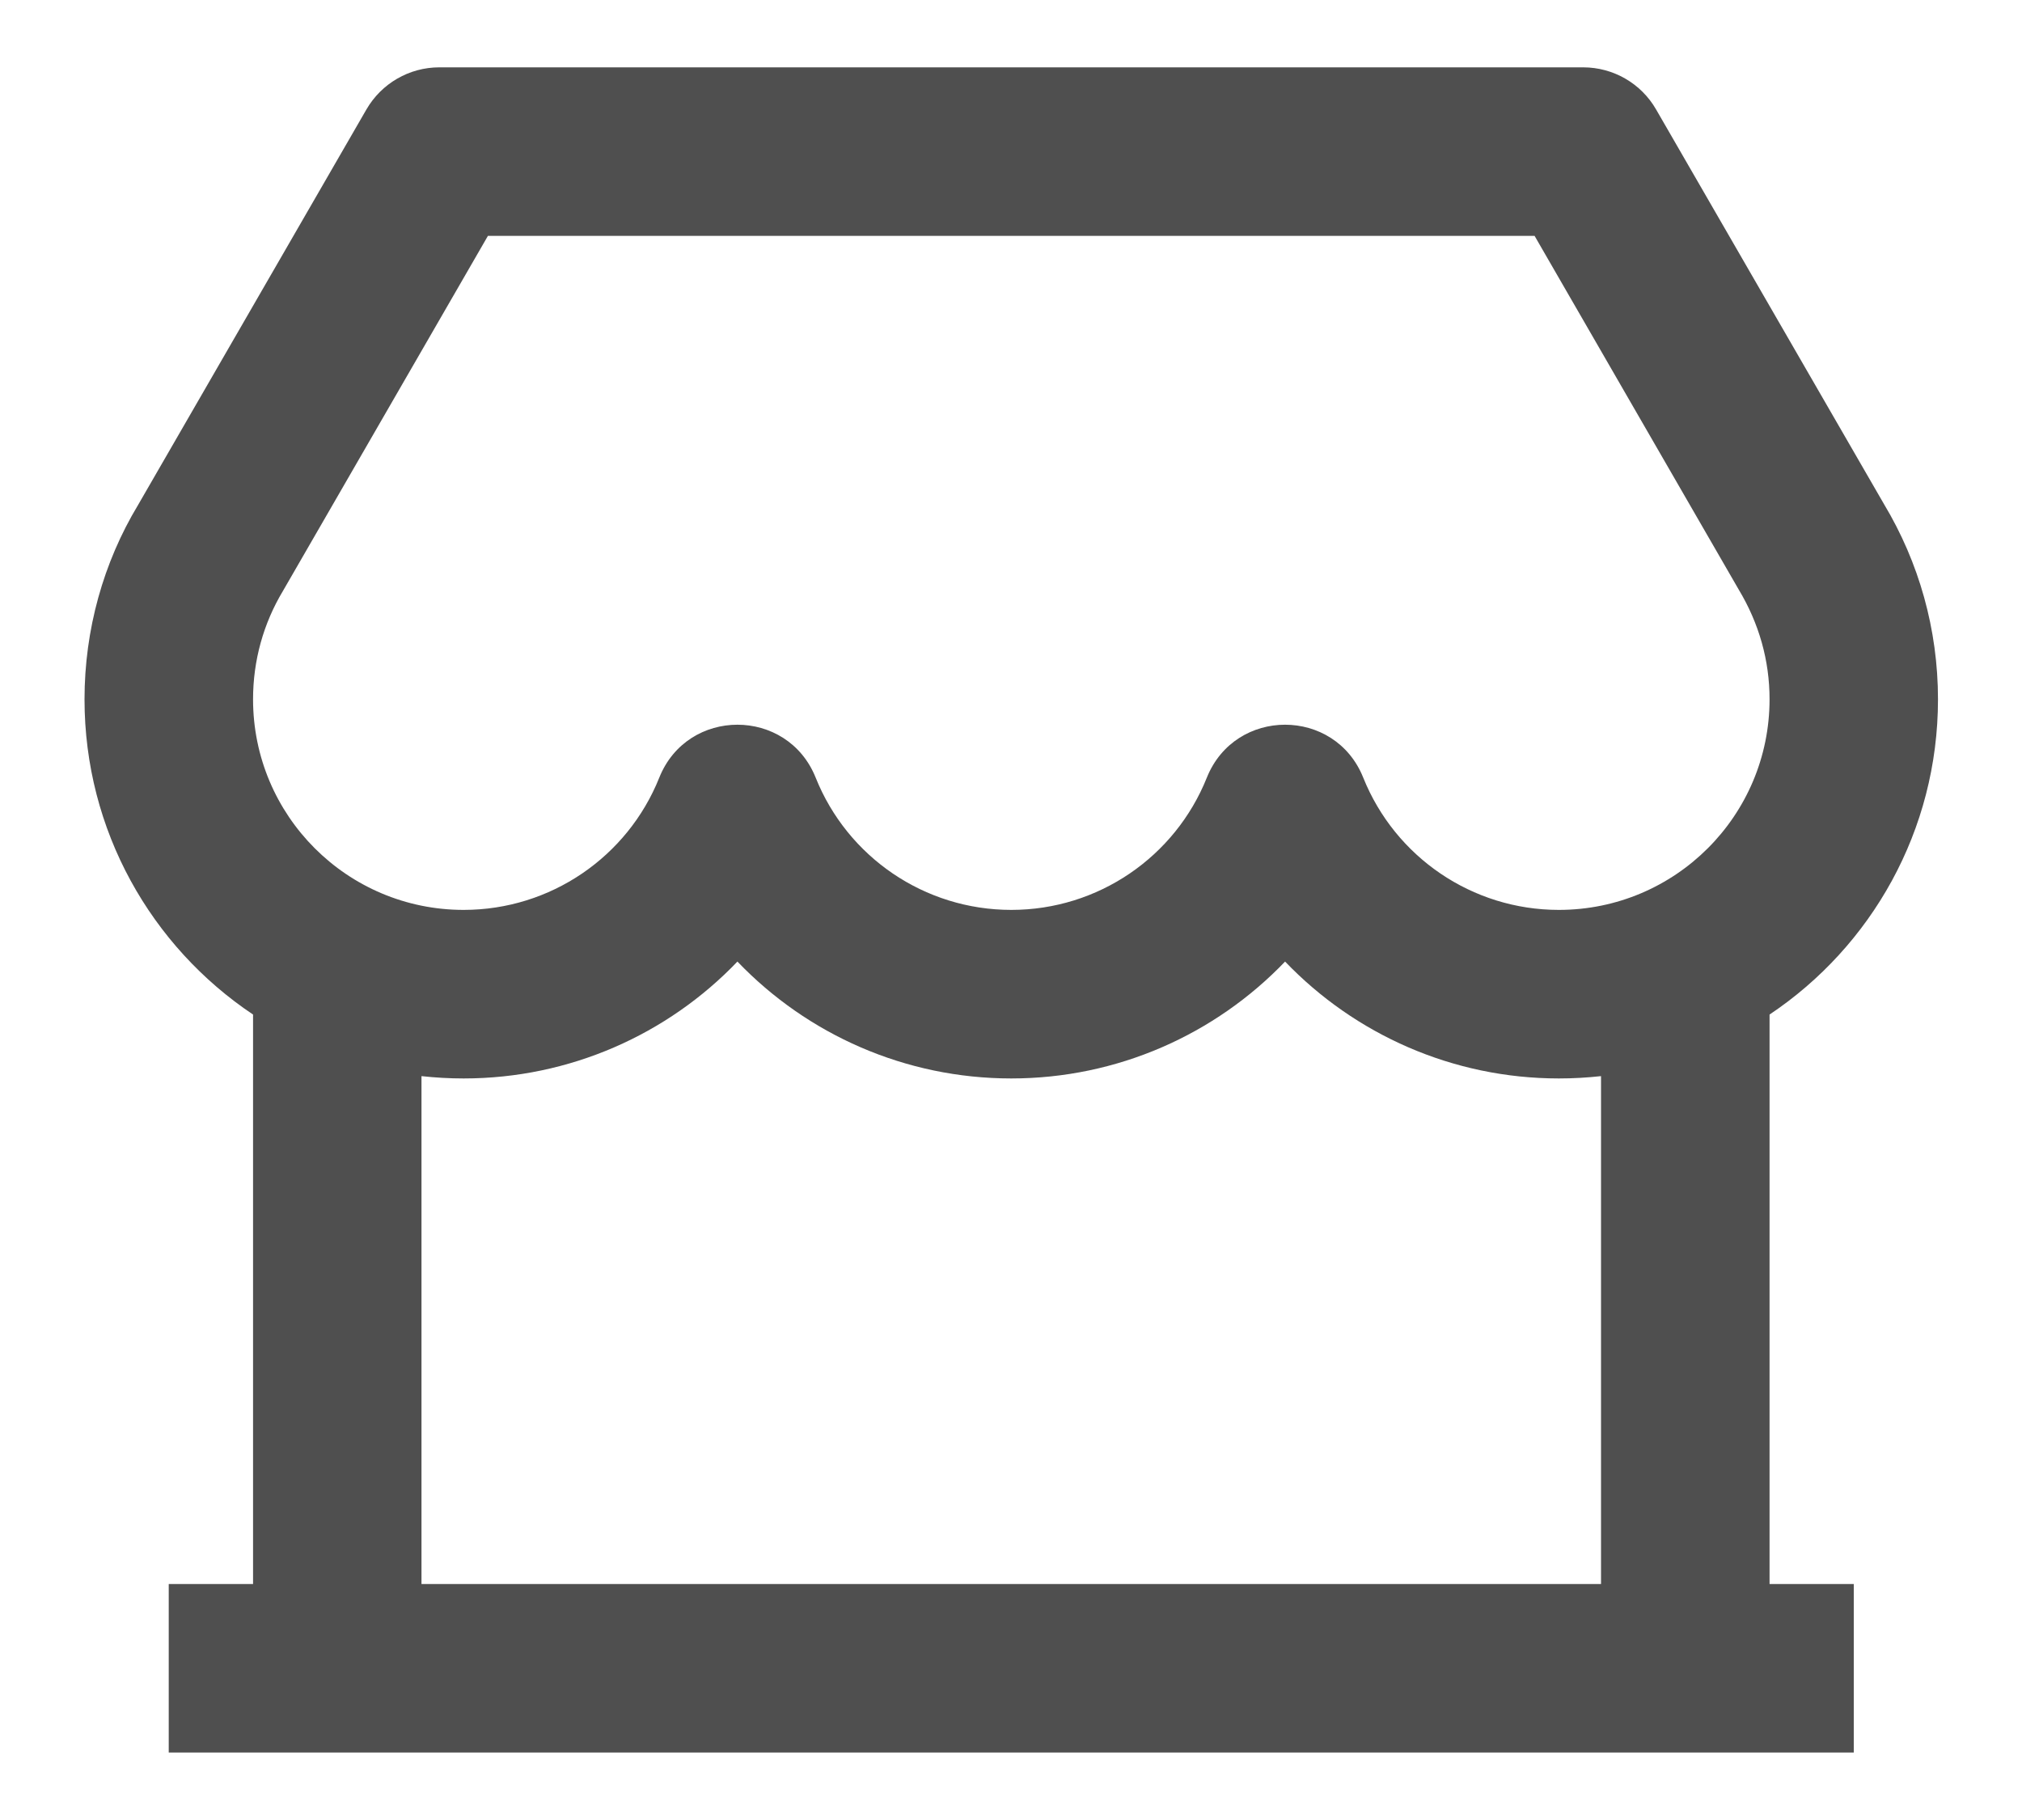 <svg width="20" height="18" viewBox="0 0 20 18" fill="none" xmlns="http://www.w3.org/2000/svg">
<path d="M17.503 10.034V15.666H18.336V17.333H1.669V15.666H2.503V10.034C1.498 9.362 0.836 8.216 0.836 6.916C0.836 6.227 1.023 5.563 1.364 4.997L3.624 1.083C3.773 0.825 4.048 0.666 4.345 0.666H15.66C15.957 0.666 16.233 0.825 16.381 1.083L18.634 4.984C18.982 5.563 19.169 6.227 19.169 6.916C19.169 8.216 18.508 9.362 17.503 10.034ZM15.836 10.643C15.699 10.658 15.56 10.666 15.419 10.666C14.37 10.666 13.402 10.231 12.711 9.51C12.02 10.231 11.052 10.666 10.003 10.666C8.953 10.666 7.985 10.231 7.294 9.51C6.604 10.231 5.635 10.666 4.586 10.666C4.445 10.666 4.306 10.658 4.169 10.643V15.666H15.836V10.643ZM4.826 2.333L2.799 5.844C2.606 6.165 2.503 6.532 2.503 6.916C2.503 8.067 3.435 8.999 4.586 8.999C5.445 8.999 6.207 8.475 6.521 7.691C6.8 6.993 7.788 6.993 8.068 7.691C8.382 8.475 9.143 8.999 10.003 8.999C10.862 8.999 11.623 8.475 11.937 7.691C12.217 6.993 13.205 6.993 13.484 7.691C13.799 8.475 14.56 8.999 15.419 8.999C16.57 8.999 17.503 8.067 17.503 6.916C17.503 6.532 17.399 6.165 17.198 5.831L15.179 2.333H4.826Z" fill="#4F4F4F"/>
</svg>
